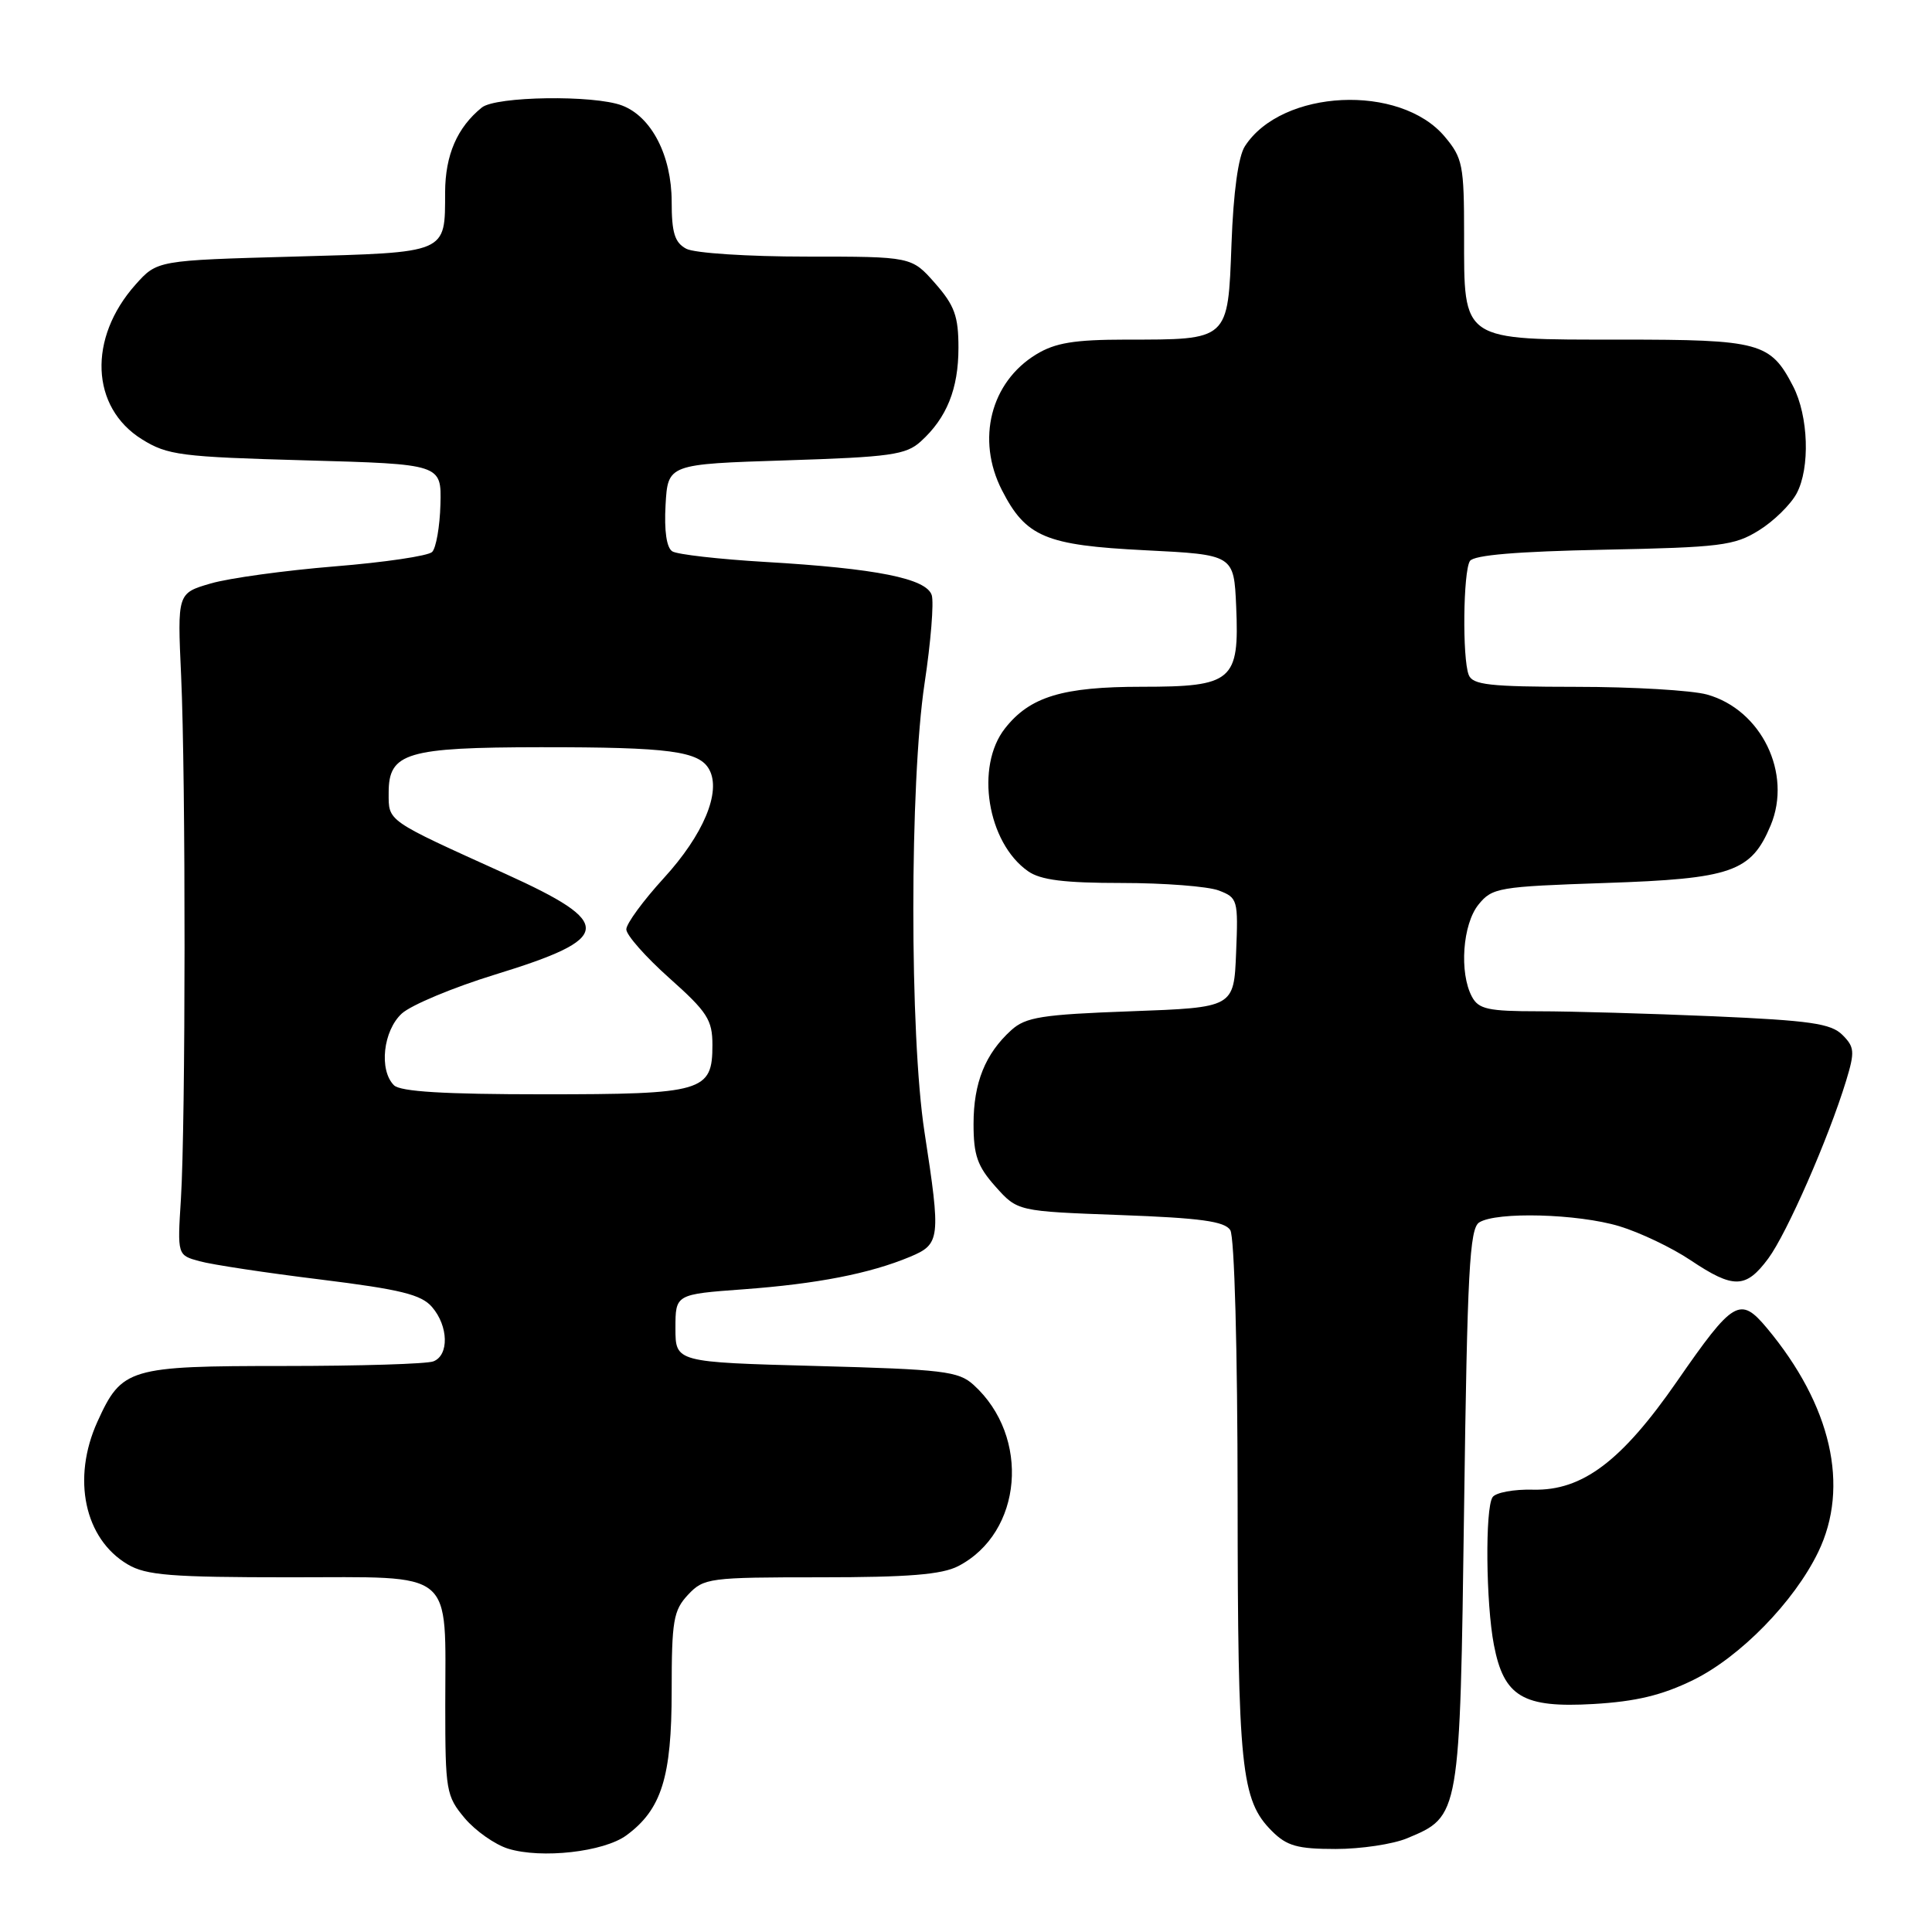 <?xml version="1.0" encoding="UTF-8" standalone="no"?>
<!DOCTYPE svg PUBLIC "-//W3C//DTD SVG 1.1//EN" "http://www.w3.org/Graphics/SVG/1.1/DTD/svg11.dtd" >
<svg xmlns="http://www.w3.org/2000/svg" xmlns:xlink="http://www.w3.org/1999/xlink" version="1.1" viewBox="0 0 256 256">
 <g >
 <path fill="currentColor"
d=" M 82.99 243.20 C 87.65 239.78 89.00 235.50 89.00 224.06 C 89.00 214.73 89.23 213.39 91.17 211.31 C 93.26 209.09 93.95 209.00 108.72 209.00 C 120.37 209.00 124.80 208.64 126.97 207.52 C 135.51 203.10 136.58 190.37 129.00 183.50 C 127.01 181.69 124.98 181.45 108.15 181.00 C 89.50 180.50 89.50 180.50 89.50 176.00 C 89.50 171.50 89.50 171.50 98.50 170.84 C 108.27 170.12 115.25 168.76 120.59 166.53 C 124.60 164.85 124.68 164.16 122.50 150.00 C 120.52 137.16 120.53 103.72 122.51 90.55 C 123.34 85.08 123.76 79.82 123.46 78.86 C 122.75 76.65 116.13 75.32 101.40 74.46 C 95.29 74.10 89.75 73.47 89.09 73.06 C 88.32 72.58 88.00 70.35 88.19 66.91 C 88.50 61.50 88.50 61.50 104.15 61.00 C 117.97 60.56 120.05 60.27 122.00 58.50 C 125.45 55.38 127.00 51.53 127.00 46.08 C 127.00 41.90 126.49 40.48 123.90 37.53 C 120.79 34.00 120.79 34.00 106.83 34.00 C 99.12 34.00 92.00 33.54 90.93 32.96 C 89.40 32.14 89.00 30.84 89.00 26.71 C 88.99 20.62 86.33 15.46 82.43 13.98 C 78.71 12.56 65.69 12.75 63.84 14.25 C 60.58 16.89 59.00 20.53 58.98 25.47 C 58.96 33.64 59.45 33.43 38.95 34.00 C 20.83 34.50 20.83 34.50 17.96 37.71 C 11.63 44.81 12.01 53.98 18.81 58.21 C 22.20 60.32 23.95 60.54 40.50 61.00 C 58.50 61.50 58.50 61.50 58.36 66.84 C 58.28 69.78 57.78 72.62 57.26 73.14 C 56.74 73.66 50.93 74.52 44.34 75.05 C 37.75 75.59 30.37 76.60 27.93 77.31 C 23.50 78.60 23.50 78.60 24.00 89.55 C 24.62 103.11 24.60 148.88 23.97 158.91 C 23.50 166.32 23.50 166.32 26.45 167.12 C 28.07 167.57 35.27 168.66 42.45 169.54 C 53.09 170.86 55.82 171.53 57.25 173.19 C 59.43 175.72 59.52 179.59 57.42 180.39 C 56.55 180.73 47.65 181.00 37.64 181.00 C 17.05 181.00 16.14 181.27 12.91 188.38 C 9.49 195.92 11.19 203.91 16.92 207.29 C 19.36 208.74 22.67 209.00 38.43 209.00 C 60.55 209.00 59.00 207.72 59.00 225.99 C 59.00 237.28 59.12 237.99 61.58 240.92 C 63.00 242.60 65.59 244.42 67.33 244.96 C 71.76 246.32 79.99 245.39 82.99 243.20 Z  M 186.45 243.58 C 193.47 240.65 193.44 240.80 194.00 199.76 C 194.42 168.48 194.73 162.78 196.00 161.98 C 198.29 160.53 209.05 160.82 214.57 162.48 C 217.28 163.30 221.53 165.32 224.00 166.98 C 229.71 170.80 231.33 170.77 234.31 166.75 C 236.78 163.41 242.29 150.83 244.62 143.21 C 245.79 139.36 245.74 138.74 244.13 137.13 C 242.62 135.62 239.85 135.22 227.00 134.66 C 218.58 134.30 208.17 134.00 203.88 134.00 C 197.18 134.00 195.92 133.72 195.04 132.07 C 193.34 128.90 193.80 122.46 195.91 119.86 C 197.72 117.62 198.56 117.48 212.71 117.00 C 229.46 116.44 232.04 115.54 234.62 109.37 C 237.50 102.48 233.39 94.04 226.19 92.03 C 224.16 91.47 216.36 91.01 208.86 91.01 C 197.34 91.00 195.12 90.75 194.61 89.42 C 193.75 87.20 193.88 75.74 194.77 74.34 C 195.27 73.55 201.02 73.07 212.50 72.84 C 227.98 72.53 229.82 72.30 233.06 70.28 C 235.02 69.07 237.27 66.86 238.06 65.39 C 239.87 62.01 239.64 55.13 237.59 51.17 C 234.59 45.37 233.21 45.00 214.78 45.00 C 193.49 45.00 194.00 45.34 194.00 31.08 C 194.00 21.88 193.81 20.93 191.43 18.10 C 185.51 11.06 169.84 11.81 164.96 19.37 C 164.08 20.72 163.43 25.46 163.18 32.32 C 162.70 45.17 162.89 45.00 149.18 45.00 C 142.34 45.01 139.82 45.42 137.30 46.96 C 131.26 50.64 129.34 58.24 132.75 64.93 C 135.93 71.16 138.53 72.25 151.70 72.91 C 163.50 73.50 163.50 73.50 163.80 80.37 C 164.23 90.23 163.32 91.00 151.31 91.00 C 140.79 91.00 136.47 92.31 133.17 96.51 C 129.19 101.56 130.82 111.66 136.22 115.44 C 137.88 116.61 141.02 117.00 148.66 117.00 C 154.27 117.00 160.04 117.45 161.48 117.99 C 164.00 118.95 164.08 119.22 163.79 126.24 C 163.50 133.50 163.50 133.50 149.85 134.00 C 138.04 134.43 135.91 134.77 134.00 136.50 C 130.55 139.63 129.00 143.47 129.00 148.93 C 129.00 153.08 129.51 154.54 131.91 157.23 C 134.83 160.50 134.83 160.50 148.45 161.00 C 159.08 161.39 162.28 161.83 163.02 163.00 C 163.57 163.87 163.98 178.86 163.99 198.50 C 164.01 234.40 164.44 238.53 168.54 242.63 C 170.51 244.60 171.92 245.00 176.99 245.00 C 180.33 245.00 184.59 244.36 186.45 243.58 Z  M 224.34 222.62 C 230.57 219.57 237.73 212.25 240.92 205.66 C 245.13 196.97 242.66 186.20 234.12 175.97 C 230.57 171.73 229.68 172.25 222.23 183.01 C 214.88 193.62 209.68 197.54 203.16 197.39 C 200.60 197.32 198.17 197.77 197.77 198.39 C 196.77 199.90 196.89 212.46 197.95 217.96 C 199.27 224.83 201.80 226.33 211.14 225.79 C 216.78 225.46 220.23 224.63 224.34 222.62 Z  M 52.20 143.80 C 50.19 141.79 50.77 136.56 53.25 134.29 C 54.49 133.17 60.05 130.84 65.62 129.13 C 81.28 124.32 81.48 122.37 67.00 115.80 C 51.06 108.58 51.50 108.89 51.50 105.03 C 51.50 99.74 53.86 99.03 71.62 99.01 C 88.72 99.00 92.67 99.52 93.99 101.99 C 95.58 104.95 93.20 110.62 87.96 116.35 C 85.23 119.34 82.99 122.39 82.99 123.14 C 82.98 123.89 85.54 126.79 88.69 129.60 C 93.73 134.09 94.40 135.14 94.40 138.46 C 94.40 144.65 93.22 145.00 72.01 145.00 C 58.87 145.00 53.05 144.65 52.20 143.80 Z "/>
</g>
</svg>